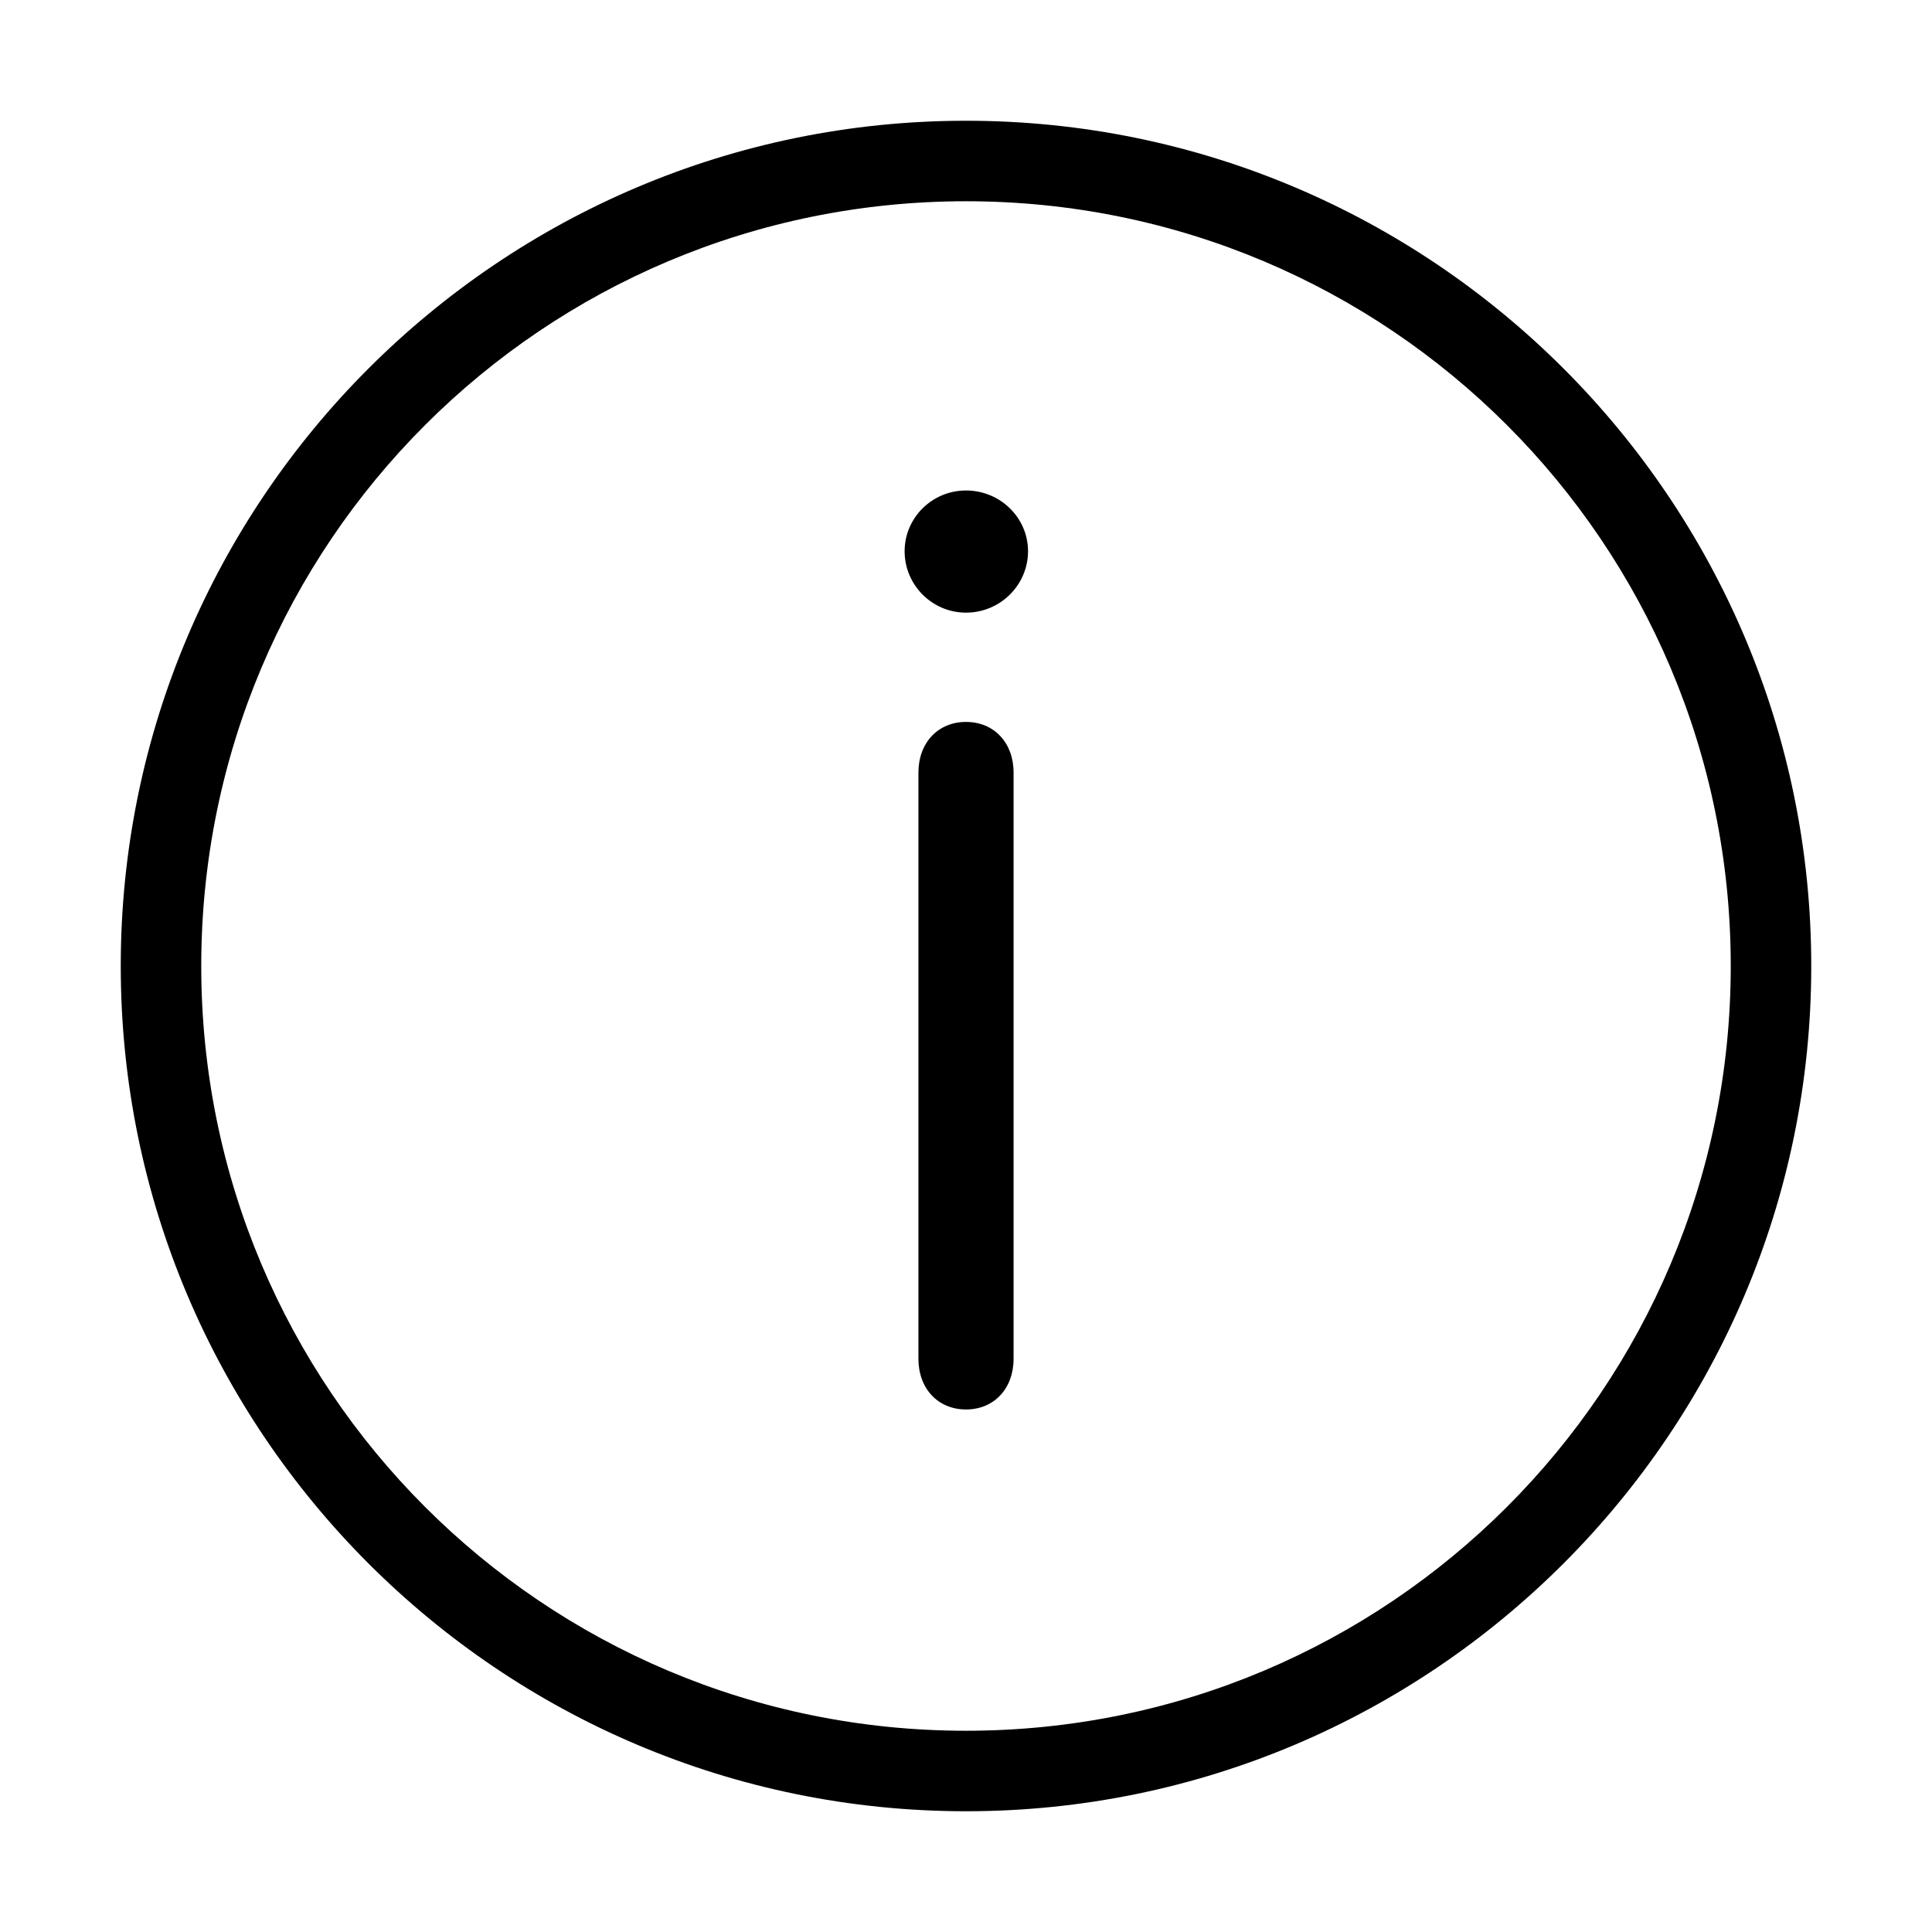 <svg xmlns="http://www.w3.org/2000/svg"  viewBox="0 0 48 48" width="48px" height="48px"><path d="M 24 3 C 12.414 3 3 12.414 3 24 C 3 35.586 12.414 45 24 45 C 35.586 45 45 35.586 45 24 C 45 12.414 35.586 3 24 3 z M 24 5 C 34.505 5 43 13.495 43 24 C 43 34.505 34.505 43 24 43 C 13.495 43 5 34.505 5 24 C 5 13.495 13.495 5 24 5 z M 24 12.186 C 23.159 12.186 22.475 12.863 22.475 13.695 C 22.475 14.535 23.159 15.221 24 15.221 C 24.85 15.221 25.541 14.535 25.541 13.695 C 25.541 12.863 24.85 12.186 24 12.186 z M 24 17.936 C 23.305 17.936 22.818 18.454 22.818 19.195 L 22.818 33.758 C 22.818 34.499 23.304 35.018 24 35.018 C 24.696 35.018 25.182 34.499 25.182 33.758 L 25.182 19.193 C 25.182 18.452 24.695 17.936 24 17.936 z"/></svg>
